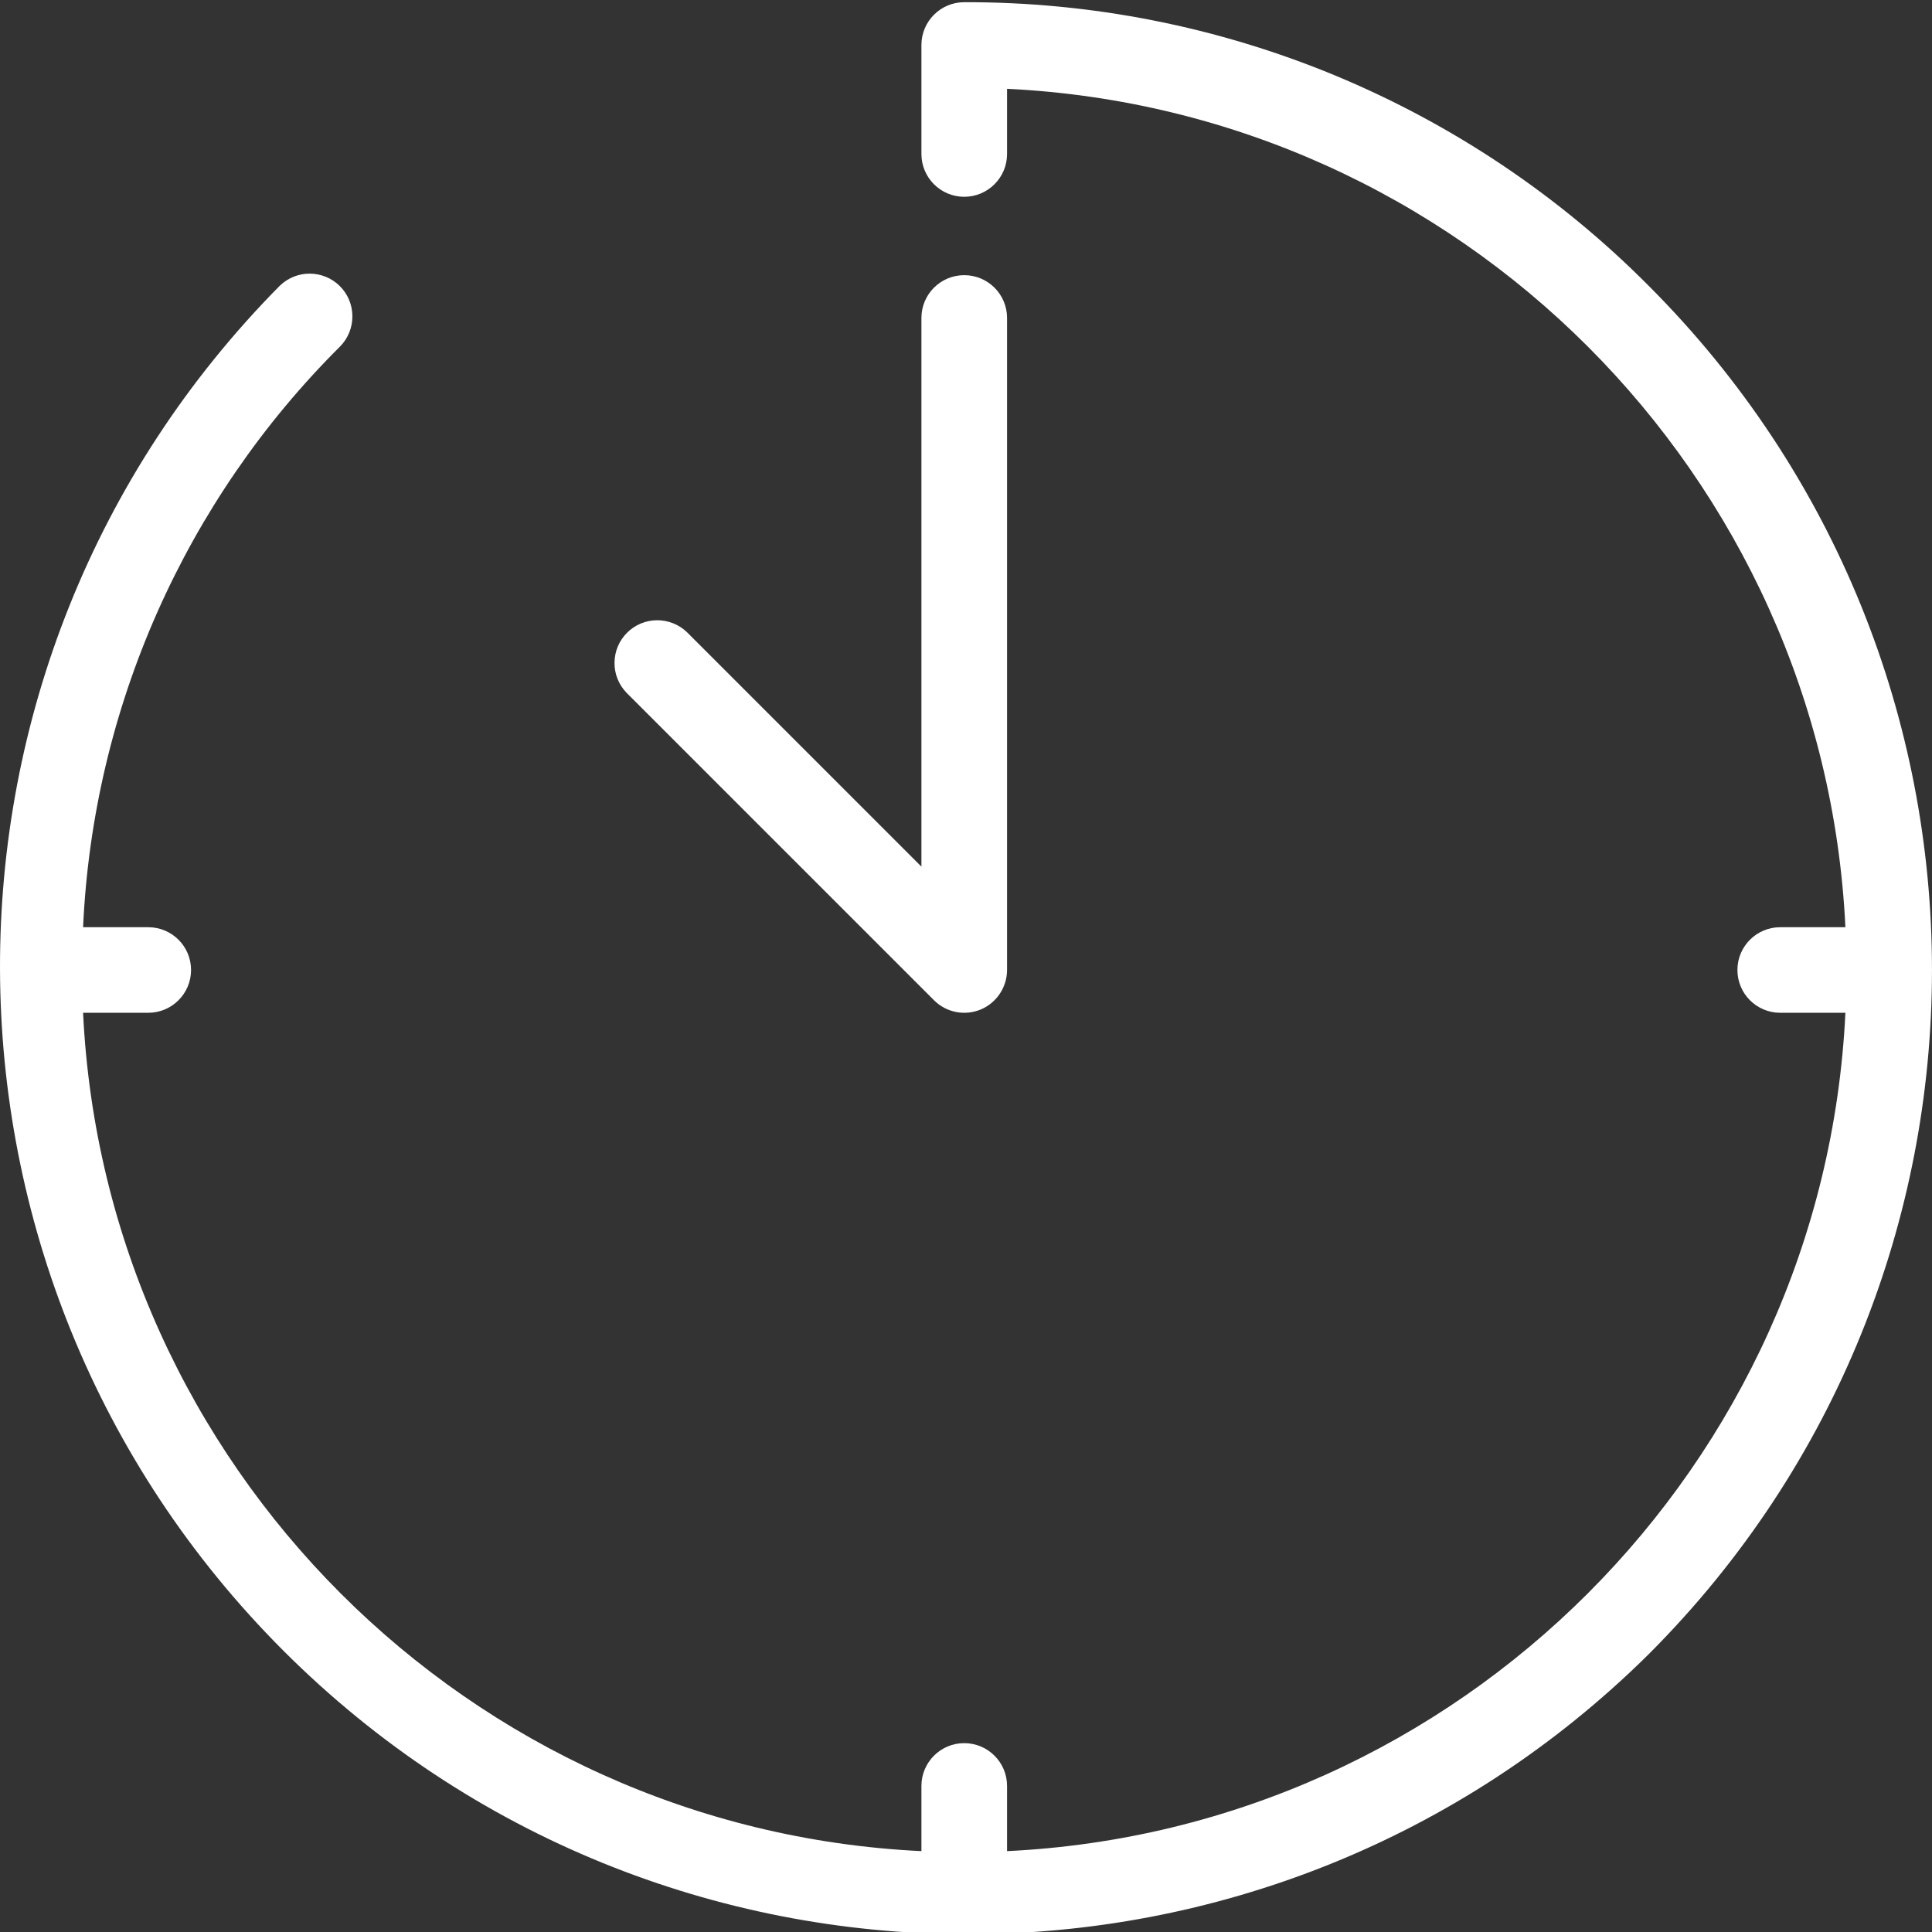 <svg width="28" height="28" viewBox="0 0 28 28" fill="none" xmlns="http://www.w3.org/2000/svg">
<rect x="0" y="0" width="28" height="28" fill="#333333" stroke="none"/>
<g id="Frame" clip-path="url(#clip0_10_2554)">
<g id="Group">
<path id="Vector" d="M13.536 14.496C13.623 14.583 13.733 14.642 13.853 14.666C13.974 14.69 14.098 14.678 14.212 14.631C14.325 14.584 14.422 14.504 14.49 14.402C14.558 14.3 14.595 14.18 14.595 14.058V4.608C14.595 4.265 14.317 3.988 13.974 3.988C13.632 3.988 13.354 4.265 13.354 4.608V12.56L9.957 9.163C9.84 9.05 9.683 8.988 9.521 8.989C9.358 8.99 9.202 9.055 9.087 9.171C8.972 9.286 8.907 9.441 8.906 9.604C8.904 9.767 8.967 9.923 9.08 10.04L13.536 14.496Z" fill="white"/>
<path id="Vector_2" d="M23.892 4.14C22.593 2.833 21.047 1.798 19.345 1.092C17.642 0.387 15.817 0.027 13.974 0.032C13.632 0.032 13.354 0.31 13.354 0.652V2.232C13.354 2.574 13.632 2.852 13.974 2.852C14.317 2.852 14.595 2.574 14.595 2.232V1.287C21.152 1.602 26.43 6.88 26.745 13.438H25.8C25.458 13.438 25.18 13.715 25.18 14.058C25.18 14.4 25.457 14.678 25.8 14.678H26.745C26.43 21.235 21.152 26.513 14.595 26.828V25.883C14.595 25.541 14.317 25.263 13.974 25.263C13.632 25.263 13.354 25.541 13.354 25.883V26.828C6.796 26.513 1.519 21.235 1.204 14.678H2.149C2.491 14.678 2.769 14.4 2.769 14.058C2.769 13.715 2.491 13.438 2.149 13.438H1.204C1.349 10.263 2.68 7.258 4.933 5.017C5.046 4.9 5.109 4.743 5.107 4.58C5.106 4.418 5.041 4.262 4.926 4.147C4.686 3.908 4.3 3.905 4.056 4.14C-1.372 9.626 -1.349 18.466 4.108 23.924C9.566 29.381 18.407 29.404 23.892 23.976C29.369 18.498 29.369 9.617 23.892 4.14Z" fill="white"/>
</g>
</g>
<defs>
<clipPath id="clip0_10_2554">
<rect width="28" height="28" fill="white"/>
</clipPath>
</defs>
</svg>
